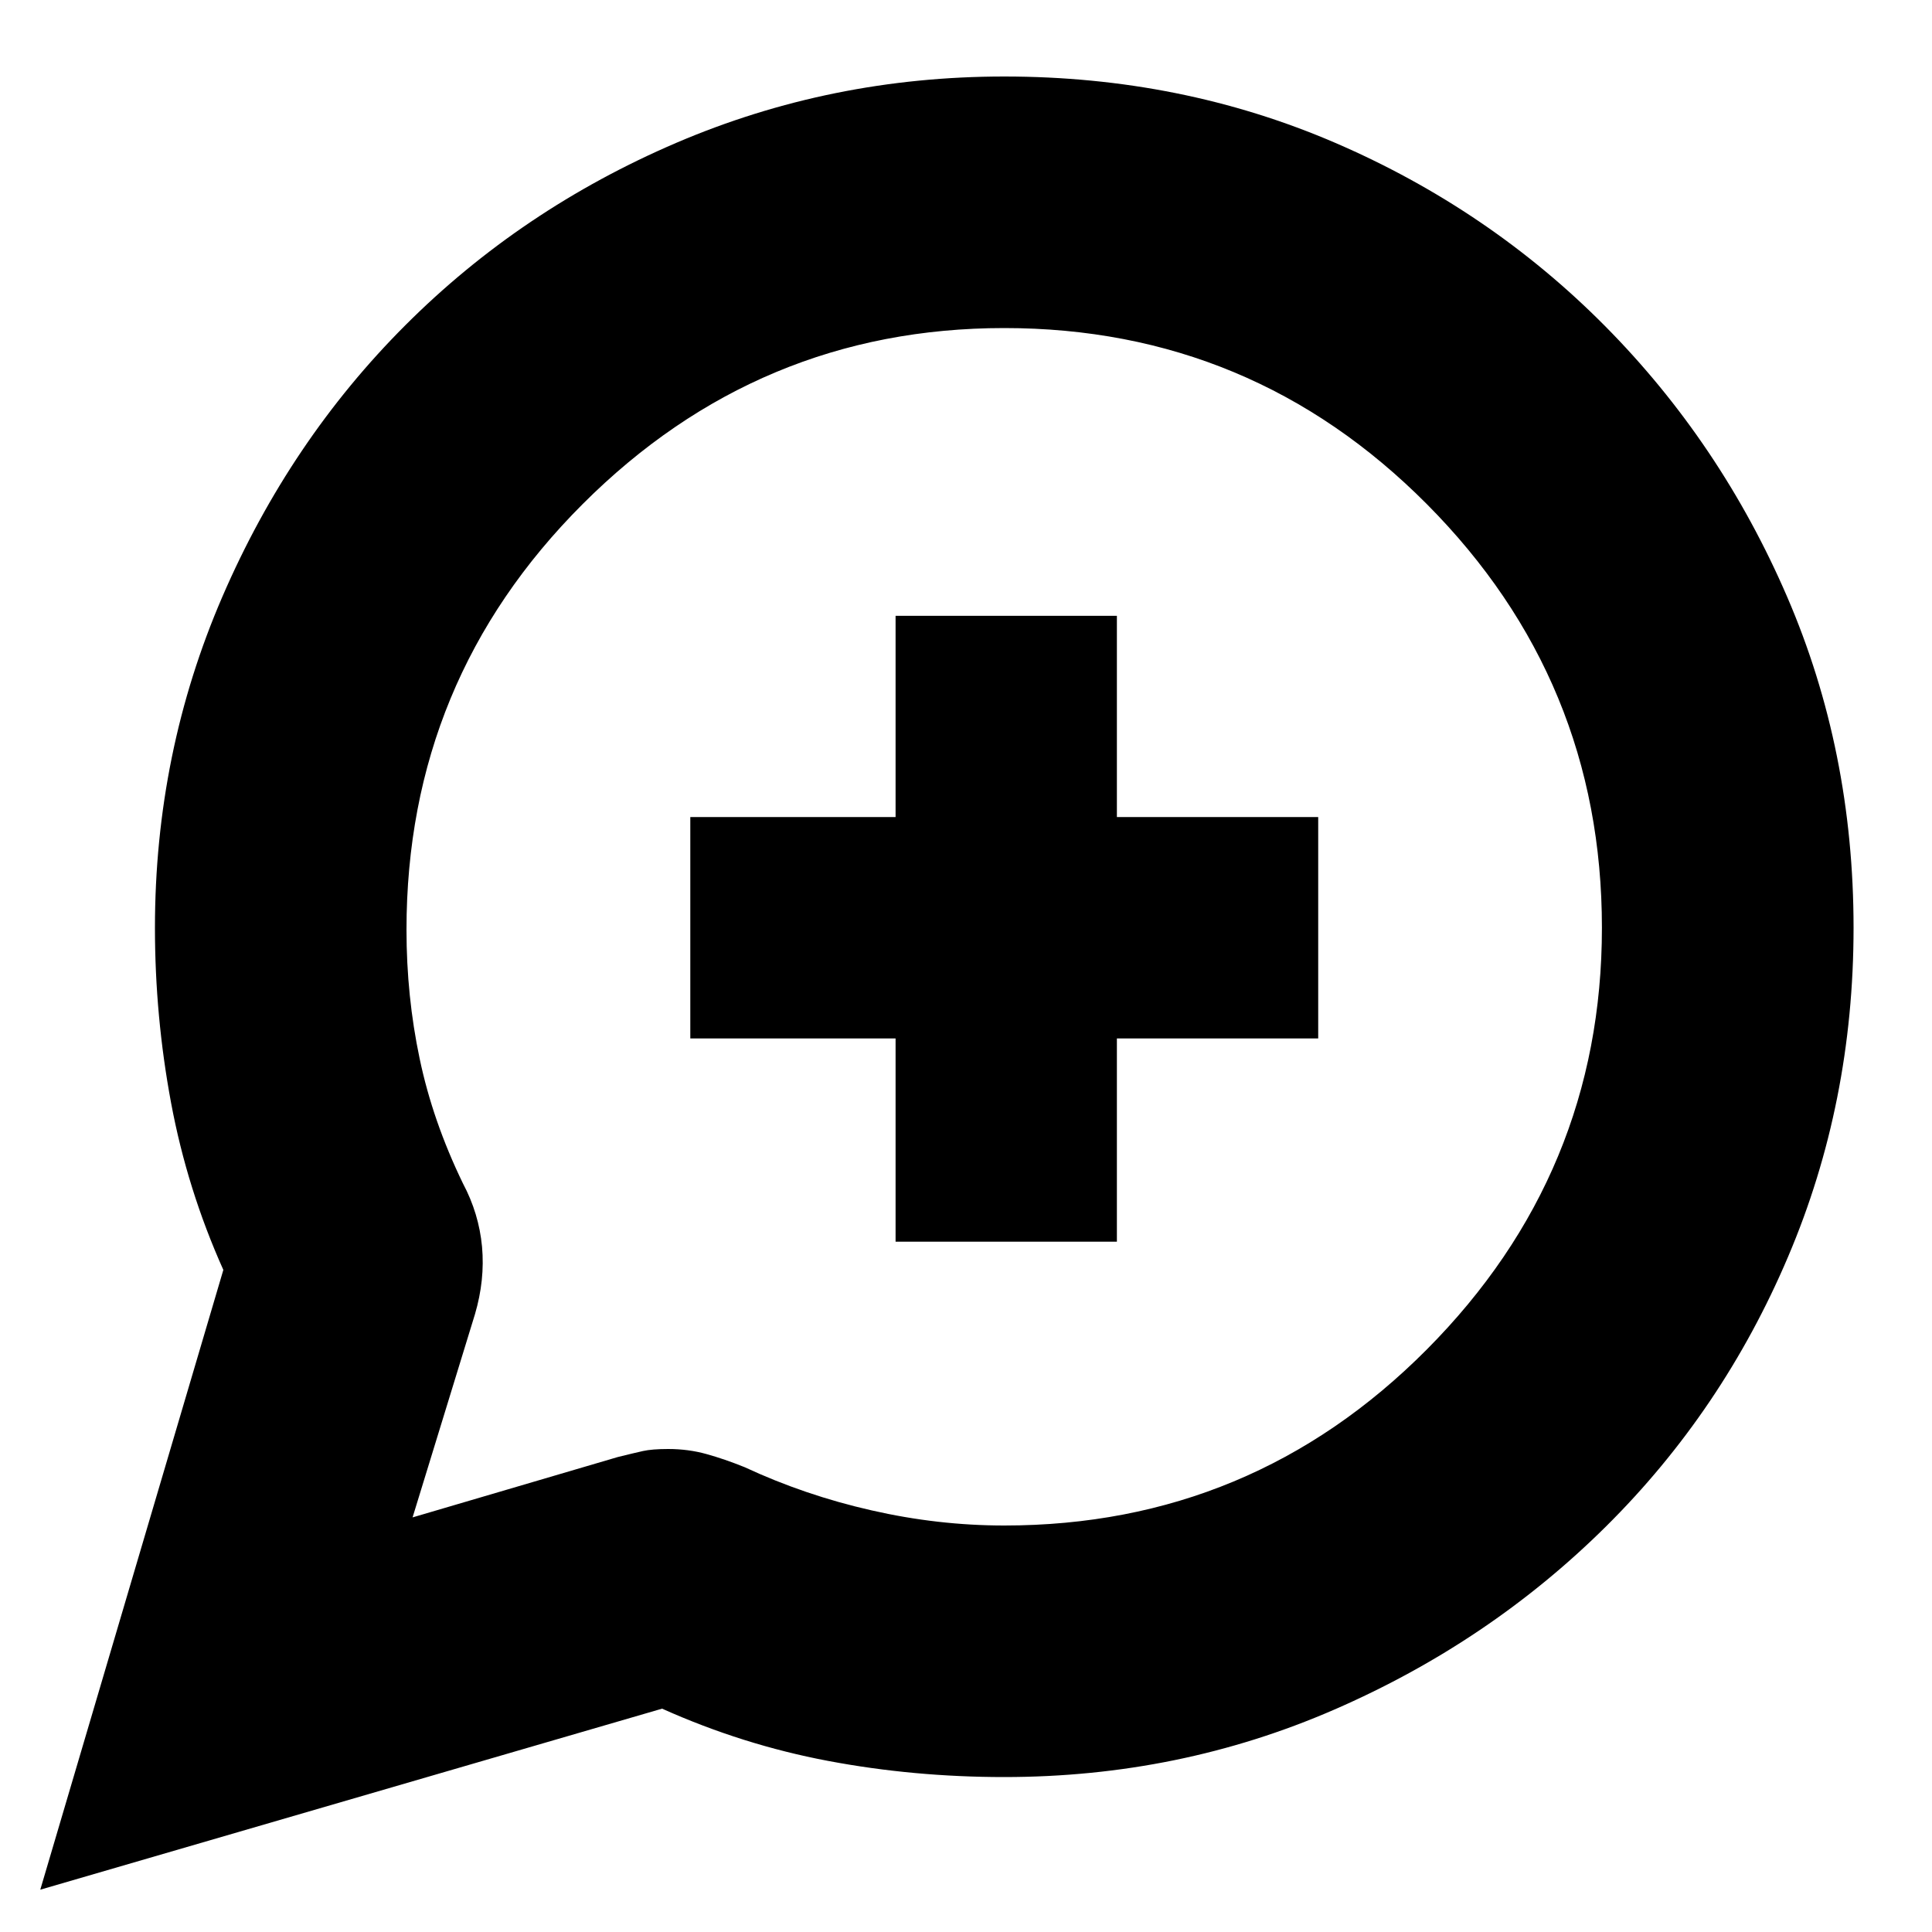 <svg xmlns="http://www.w3.org/2000/svg" height="20" width="20"><path d="M10.375 9.604ZM.417 19.562l1.895-6.416q-.374-.834-.541-1.729-.167-.896-.167-1.813 0-1.812.698-3.427t1.896-2.812Q5.396 2.167 7 1.479 8.604.792 10.396.792q1.833 0 3.427.687 1.594.688 2.792 1.896 1.197 1.208 1.885 2.802t.688 3.427q0 1.813-.678 3.406-.677 1.594-1.885 2.792-1.208 1.198-2.813 1.896-1.604.698-3.416.698-.938 0-1.823-.167t-1.719-.541Zm8.854-6.708h2.291V10.75h2.084V8.458h-2.084V6.375H9.271v2.083H7.146v2.292h2.125Zm-5 2.854 2.125-.625q.166-.041.26-.062Q6.75 15 6.917 15q.208 0 .395.052.188.052.396.136.625.291 1.313.447.687.157 1.375.157 2.562 0 4.375-1.823 1.812-1.823 1.812-4.365 0-2.562-1.812-4.385-1.813-1.823-4.375-1.823-2.542 0-4.365 1.823-1.823 1.823-1.823 4.406 0 .687.136 1.333.135.646.448 1.292.166.312.198.656.031.344-.073.698Z"/></svg>